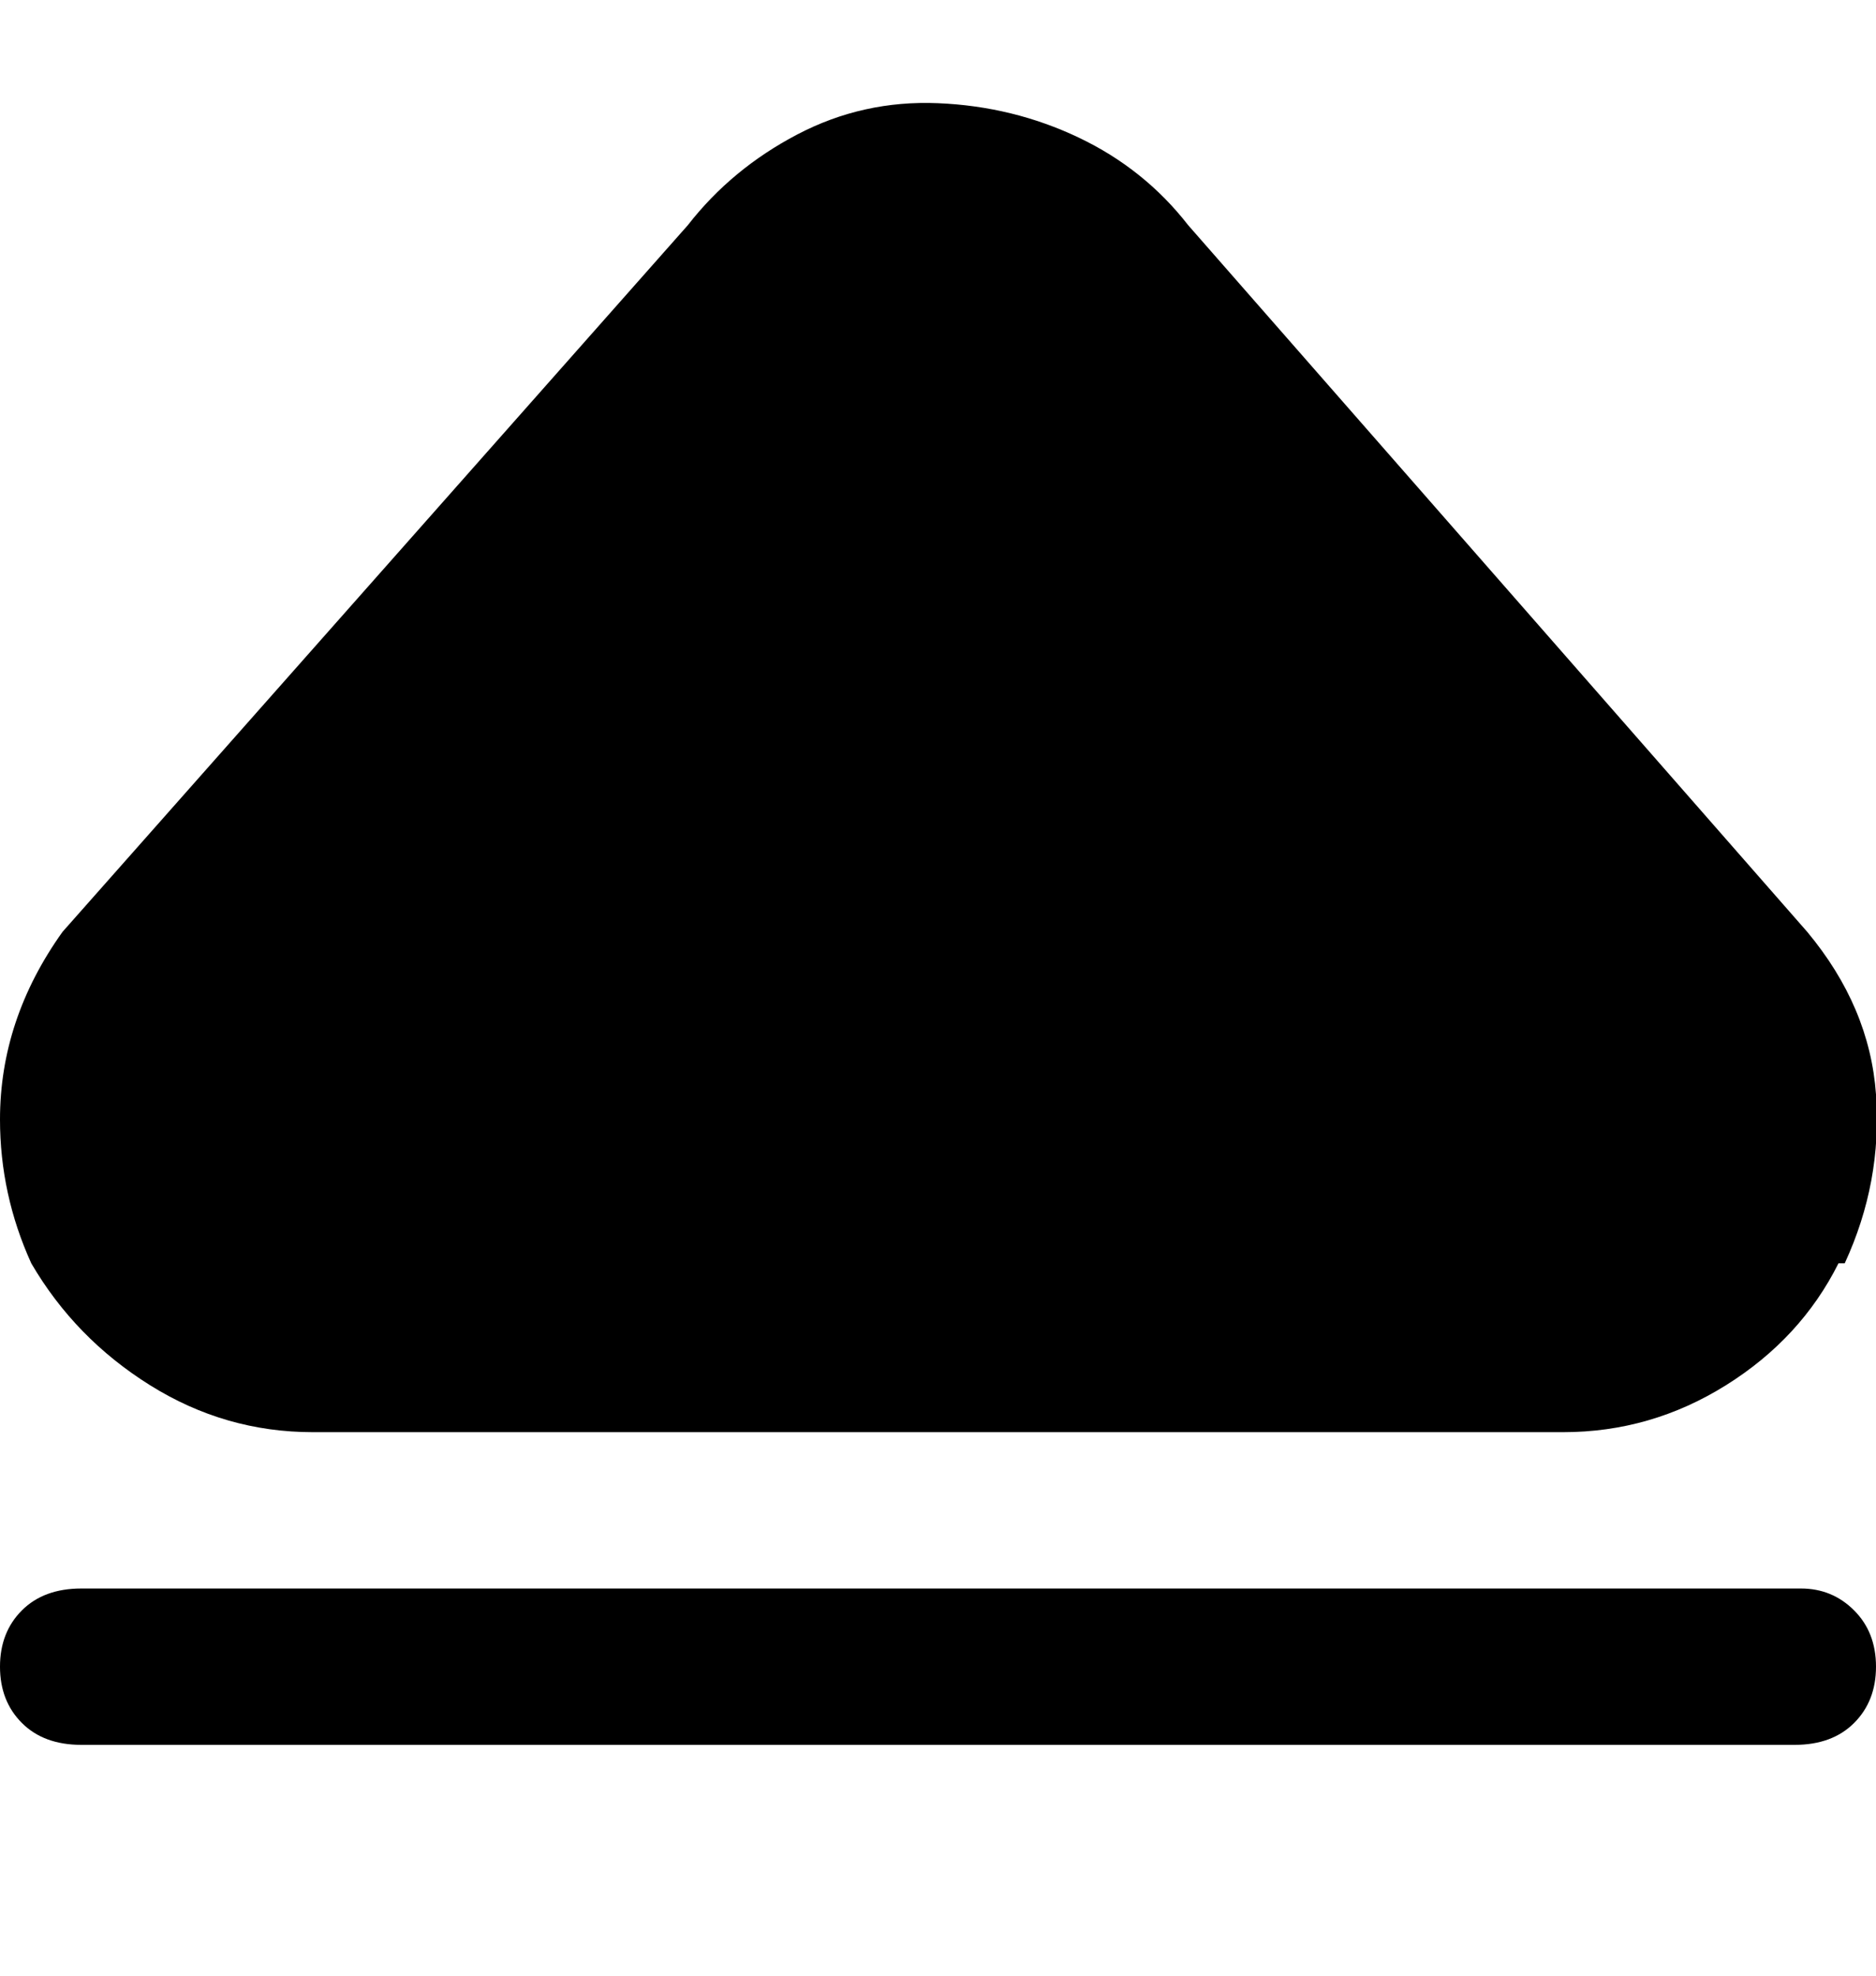 <svg viewBox="0 0 300 316" xmlns="http://www.w3.org/2000/svg"><path d="M288 279H13q-6 0-9.5-3.5t-3.5-9q0-5.5 3.5-9T13 254h275q5 0 8.5 3.5t3.5 9q0 5.5-3.5 9T287 279h1zm7-77q6-13 5-27t-11-26L190 36q-7-9-17.5-14T150 16.5q-12-.5-22.5 5T110 36L10 149Q0 163 0 179q0 12 5 23 7 12 19 19.5t26 7.5h200q14 0 26-7.5t18-19.5h1z"/></svg>